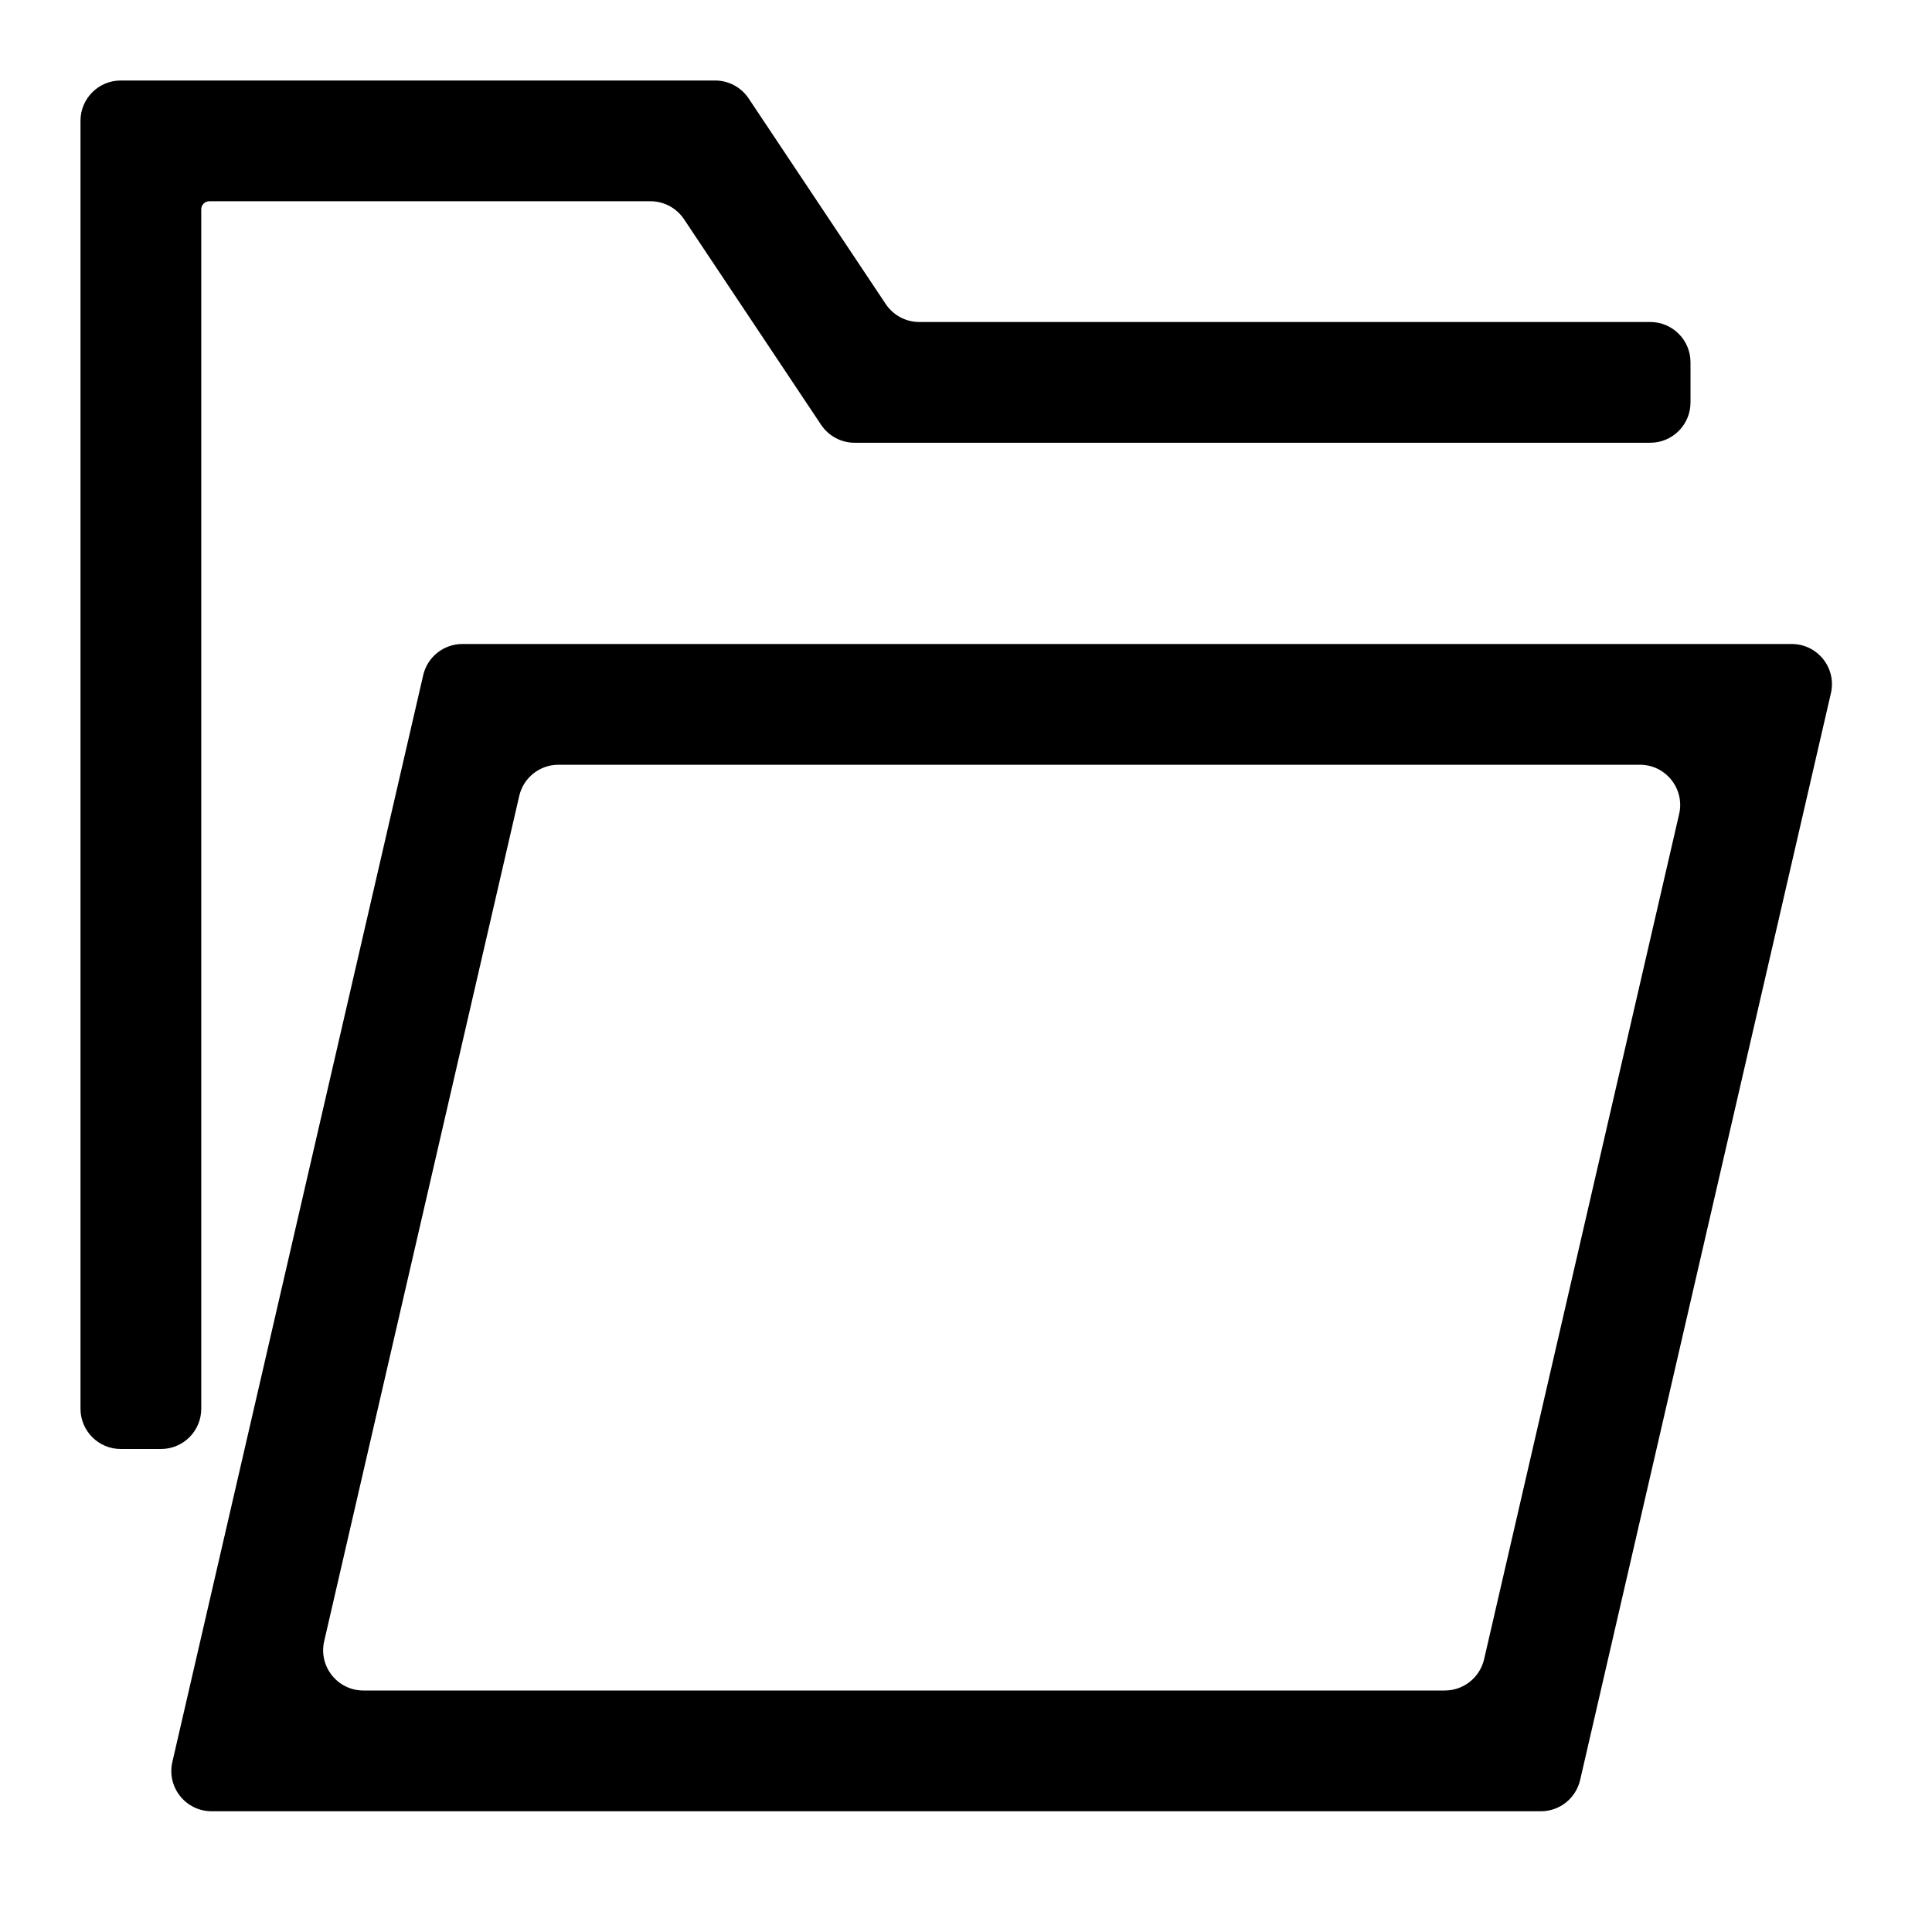 <svg xmlns="http://www.w3.org/2000/svg" viewBox="0 0 24 24"><path fill="currentColor" d="M1 1.5C1 1.224 1.224 1 1.5 1H8.884C9.051 1 9.207 1.084 9.3 1.223L11.003 3.777C11.096 3.916 11.252 4 11.419 4H20.5C20.776 4 21 4.224 21 4.5V5C21 5.276 20.776 5.5 20.5 5.5H10.616C10.449 5.5 10.293 5.416 10.2 5.277L8.497 2.723C8.404 2.584 8.248 2.5 8.081 2.5H2.6C2.545 2.5 2.5 2.545 2.5 2.6V17.5C2.5 17.776 2.276 18 2 18H1.5C1.224 18 1 17.776 1 17.5V1.5Z"/><path fill="currentColor" fill-rule="evenodd" d="M5.257 8.388C5.309 8.161 5.511 8 5.744 8H22.257C22.579 8 22.817 8.299 22.744 8.612L19.629 22.112C19.576 22.339 19.375 22.5 19.142 22.5H2.629C2.307 22.5 2.069 22.201 2.141 21.888L5.257 8.388ZM4.027 20.388C3.955 20.701 4.193 21 4.514 21H17.948C18.181 21 18.383 20.839 18.436 20.612L20.859 10.112C20.931 9.799 20.693 9.5 20.372 9.5H6.937C6.704 9.5 6.502 9.661 6.45 9.888L4.027 20.388Z" clip-rule="evenodd"/></svg>
